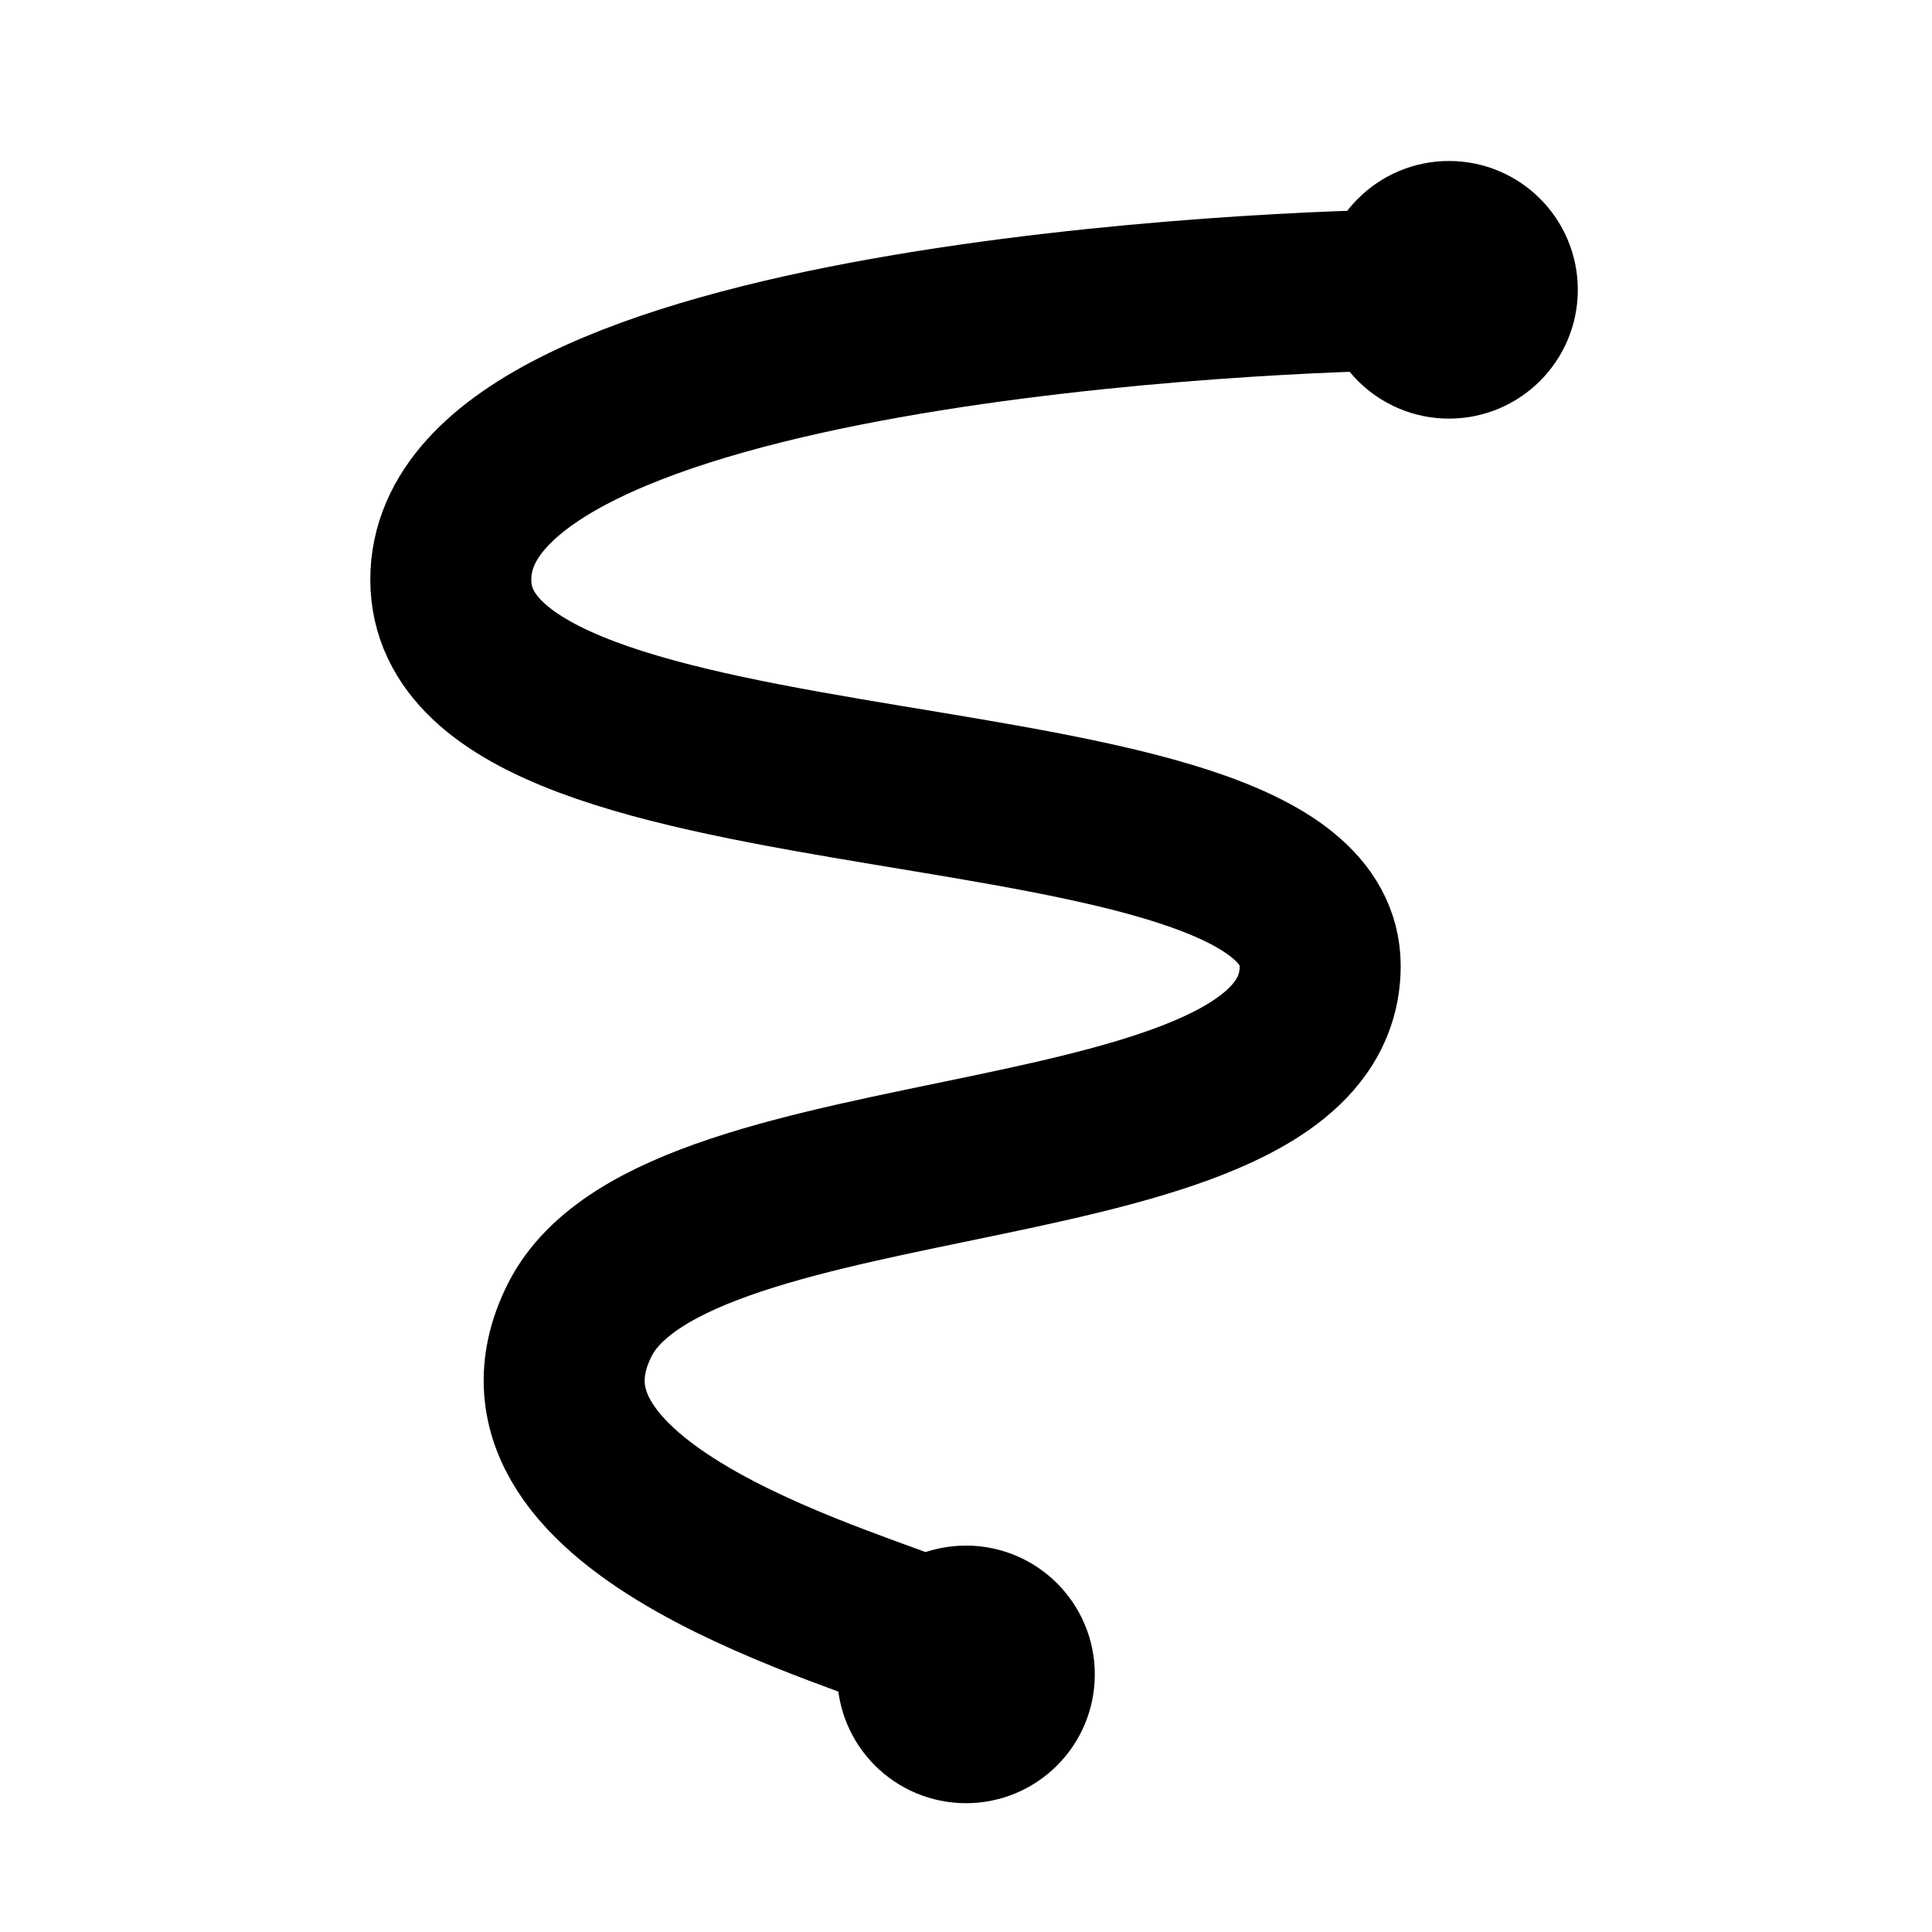 <?xml version="1.0" encoding="UTF-8" standalone="no"?>
<!-- Created with Inkscape (http://www.inkscape.org/) -->

<svg
   xmlns:dc="http://purl.org/dc/elements/1.1/"
   xmlns:cc="http://creativecommons.org/ns#"
   xmlns:rdf="http://www.w3.org/1999/02/22-rdf-syntax-ns#"
   xmlns:svg="http://www.w3.org/2000/svg"
   xmlns="http://www.w3.org/2000/svg"
   xmlns:sodipodi="http://sodipodi.sourceforge.net/DTD/sodipodi-0.dtd"
   xmlns:inkscape="http://www.inkscape.org/namespaces/inkscape"
   width="60mm"
   height="60mm"
   viewBox="0 0 60 60"
   version="1.1"
   id="svg8"
   inkscape:version="0.92.5 (2060ec1f9f, 2020-04-08)"
   sodipodi:docname="path.svg"
   inkscape:export-filename="/home/caleb/projects/xcNav/assets/images/add_waypoint_path.png"
   inkscape:export-xdpi="40.639999"
   inkscape:export-ydpi="40.639999">
  <defs
     id="defs2" />
  <sodipodi:namedview
     id="base"
     pagecolor="#ffffff"
     bordercolor="#666666"
     borderopacity="1.0"
     inkscape:pageopacity="0.0"
     inkscape:pageshadow="2"
     inkscape:zoom="4"
     inkscape:cx="102.76791"
     inkscape:cy="132.86451"
     inkscape:document-units="mm"
     inkscape:current-layer="layer1"
     showgrid="true"
     inkscape:window-width="2880"
     inkscape:window-height="1796"
     inkscape:window-x="594"
     inkscape:window-y="281"
     inkscape:window-maximized="0"
     showguides="false"
     inkscape:snap-bbox="true"
     inkscape:bbox-nodes="true">
    <inkscape:grid
       type="xygrid"
       id="grid814" />
  </sodipodi:namedview>
  <g
     inkscape:label="Layer 1"
     inkscape:groupmode="layer"
     id="layer1"
     transform="translate(0,-237)">
    <path
       style="display:none;fill:#000000;fill-opacity:0.999;stroke:none;stroke-width:0.22;stroke-linecap:butt;stroke-linejoin:round;stroke-miterlimit:4;stroke-dasharray:none;stroke-opacity:1"
       d="M 16.777,287 C 12.624,287 12.333,278.675 2.429,262.065 10.963,272.88 22.591,272.88 31.059,262.177 21.182,278.714 20.93,287 16.777,287 Z"
       id="path815"
       inkscape:connector-curvature="0"
       sodipodi:nodetypes="zccz"
       inkscape:export-xdpi="67.290001"
       inkscape:export-ydpi="67.290001" />
    <circle
       style="display:none;opacity:1;fill:#010101;fill-opacity:1;fill-rule:nonzero;stroke:#000000;stroke-width:1.62;stroke-linecap:round;stroke-linejoin:round;stroke-miterlimit:4;stroke-dasharray:none;stroke-dashoffset:0;stroke-opacity:1;paint-order:normal"
       id="path817"
       cx="16.777"
       cy="253.777"
       inkscape:export-xdpi="67.290001"
       inkscape:export-ydpi="67.290001"
       r="15.801" />
    <circle
       style="display:inline;opacity:1;fill:#010101;fill-opacity:1;fill-rule:nonzero;stroke:#000000;stroke-width:2.667;stroke-linecap:round;stroke-linejoin:round;stroke-miterlimit:4;stroke-dasharray:none;stroke-dashoffset:0;stroke-opacity:1;paint-order:normal"
       id="path861"
       cx="45"
       cy="246"
       r="2.667" />
    <circle
       style="display:inline;opacity:1;fill:#010101;fill-opacity:1;fill-rule:nonzero;stroke:#000000;stroke-width:2.286;stroke-linecap:round;stroke-linejoin:round;stroke-miterlimit:4;stroke-dasharray:none;stroke-dashoffset:0;stroke-opacity:1;paint-order:normal"
       id="path863"
       cx="30"
       cy="289"
       r="2.857" />
    <path
       style="display:inline;fill:none;stroke:#000000;stroke-width:5;stroke-linecap:round;stroke-linejoin:miter;stroke-miterlimit:4;stroke-dasharray:none;stroke-opacity:1"
       d="m 29,288 c -2,-1 -14,-4 -11,-10 3,-6 23,-4 23,-11 0,-7 -27,-4 -27,-12 0,-8 26,-9 30,-9"
       id="path865"
       inkscape:connector-curvature="0"
       sodipodi:nodetypes="czzzc" />
  </g>
</svg>
